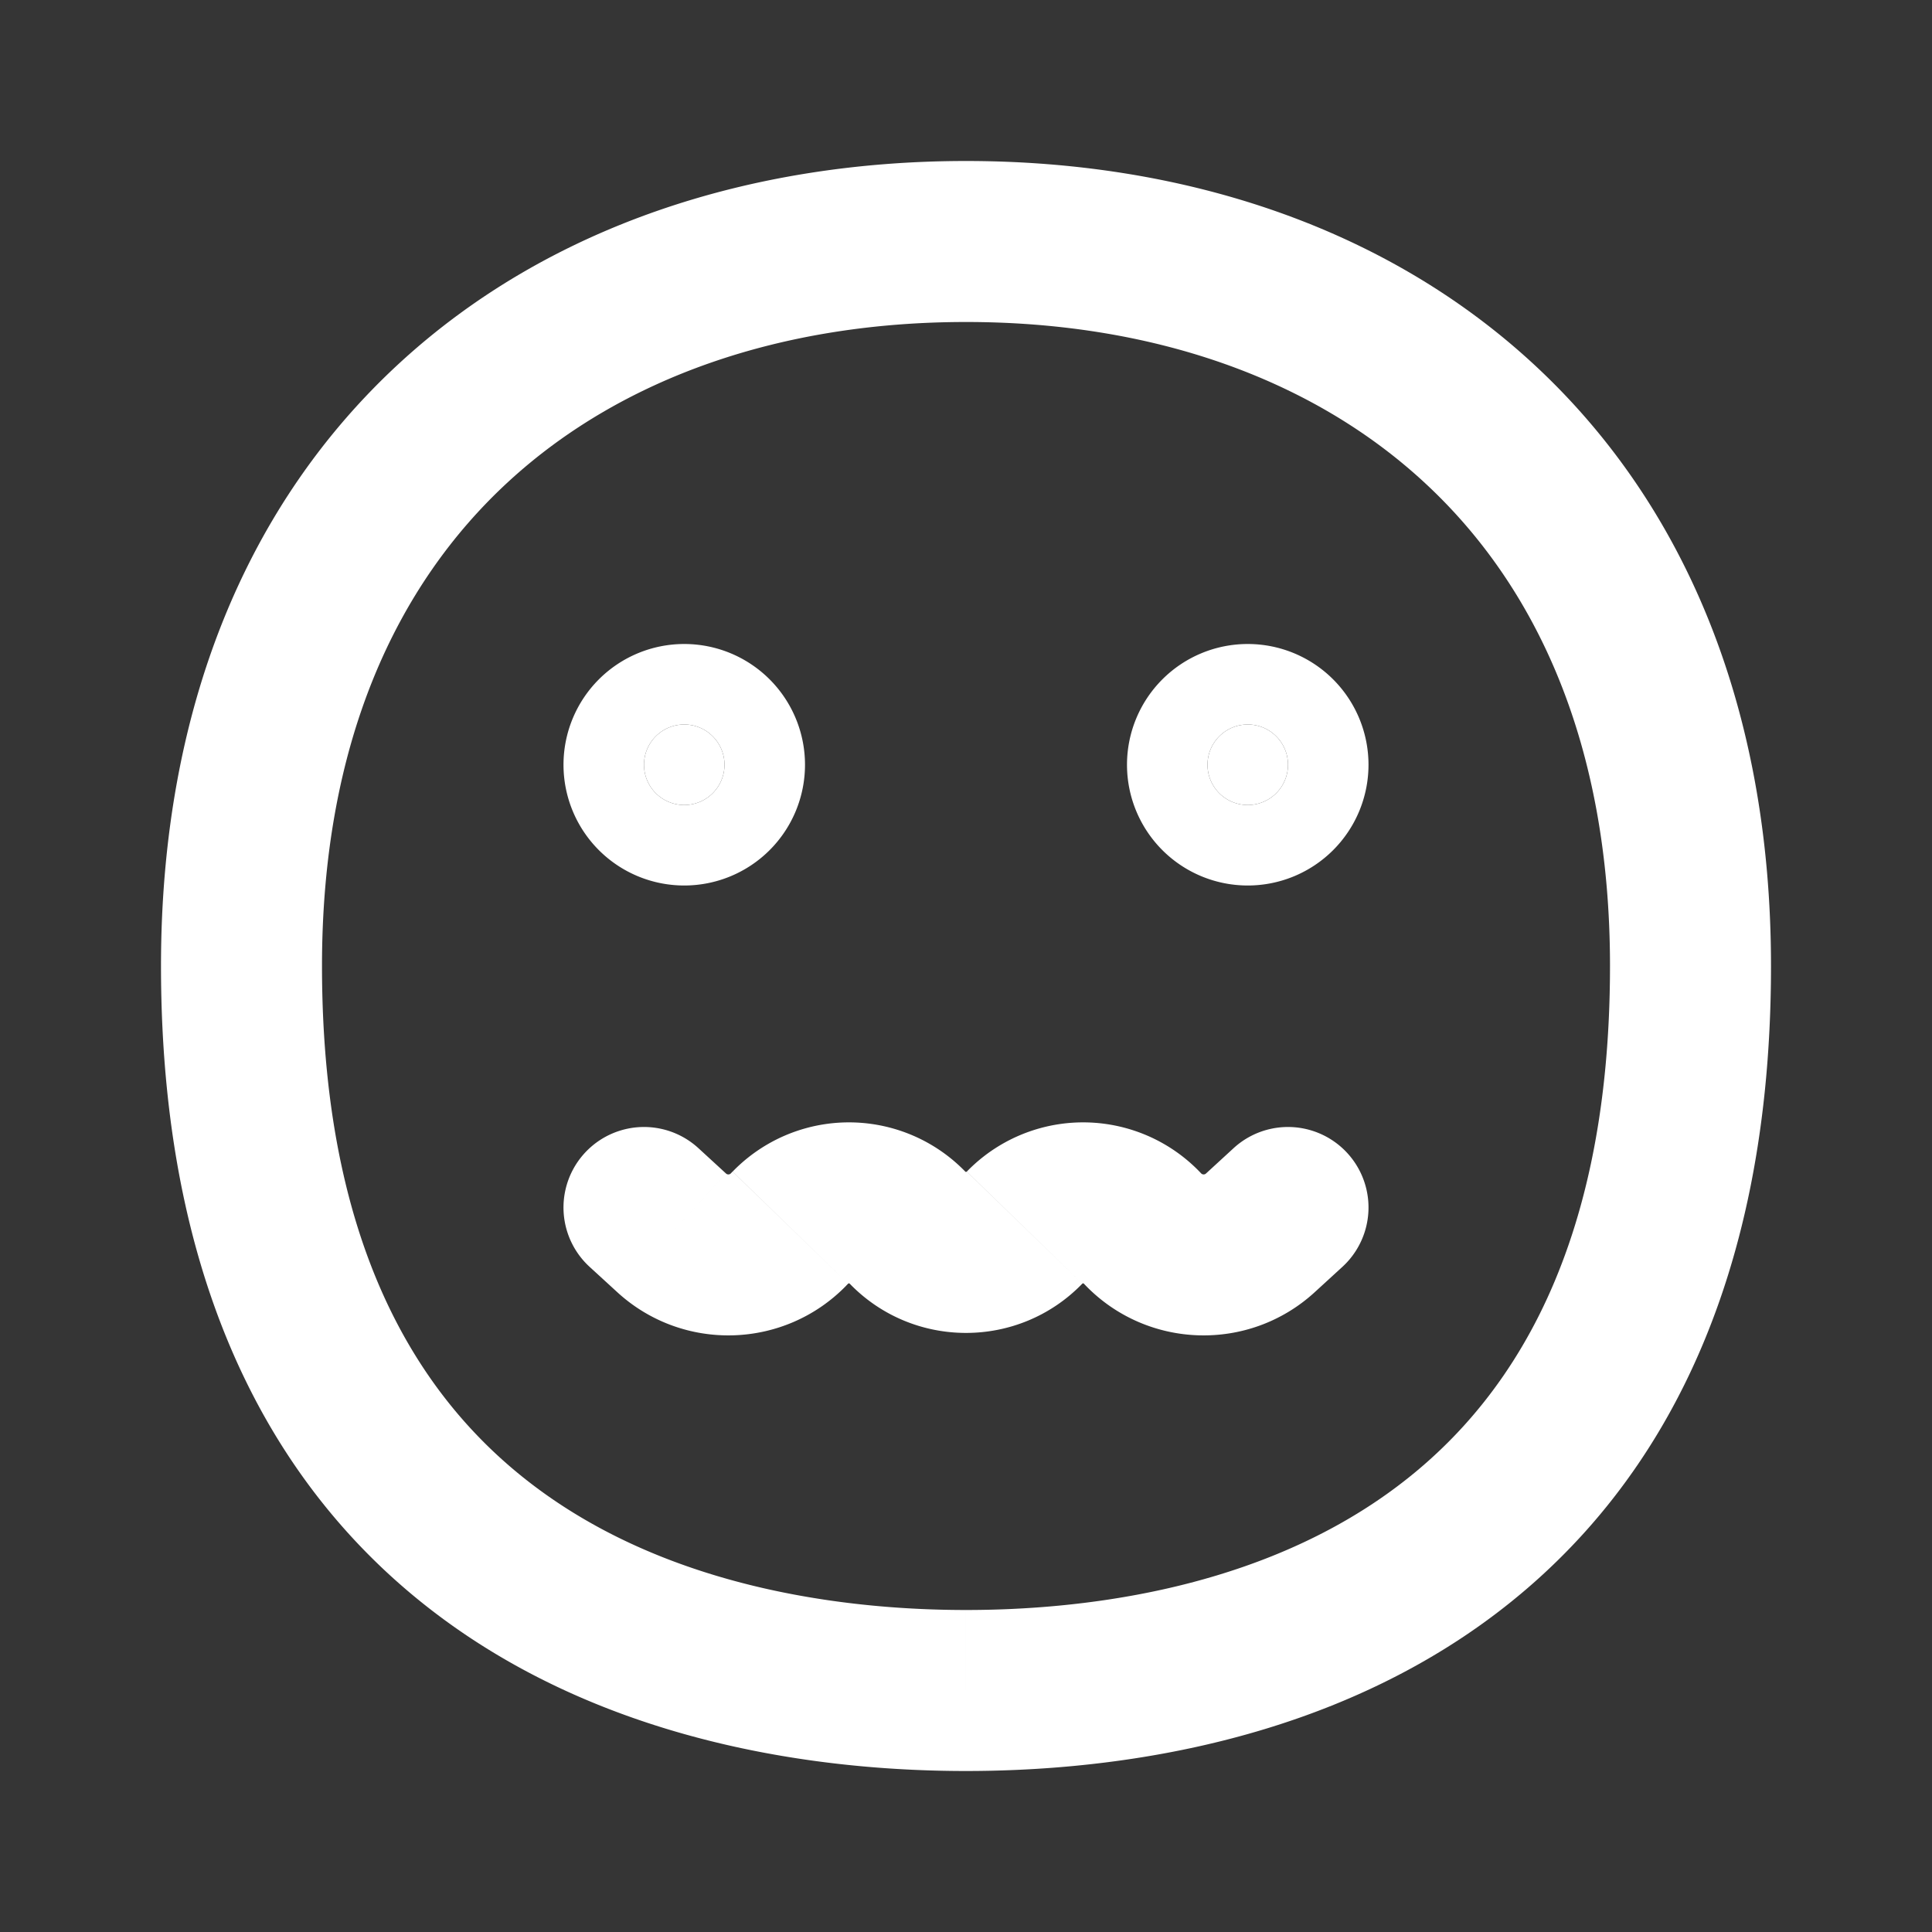 <svg xmlns="http://www.w3.org/2000/svg" width="24" height="24" fill="none"><rect width="100%" height="100%" fill="#333333" stroke="none"/><path fill="#fff" fill-opacity=".01" d="M24 0v24H0V0z"/><path fill="#FFFFFF" d="M9 9.5a.5.5 0 1 1-1 0 .5.5 0 0 1 1 0M16 9.5a.5.5 0 1 1-1 0 .5.5 0 0 1 1 0"/><path fill="#FFFFFF" d="M8.676 14.263a1 1 0 0 0-1.352 1.474zm8 1.474a1 1 0 0 0-1.352-1.474zm-2.473-.465-.718.696zm1.454.043.675.737zm-1.475-.065-.718.696zm-5.839.065.676-.737zm1.454-.043-.718-.696zM8 9.5a.5.5 0 0 1 .5-.5v2A1.5 1.5 0 0 0 10 9.5zm.5-.5a.5.5 0 0 1 .5.5H7A1.5 1.5 0 0 0 8.5 11zm.5.5a.5.5 0 0 1-.5.5V8A1.5 1.5 0 0 0 7 9.5zm-.5.5a.5.5 0 0 1-.5-.5h2A1.5 1.5 0 0 0 8.5 8zm6.5-.5a.5.5 0 0 1 .5-.5v2A1.5 1.5 0 0 0 17 9.5zm.5-.5a.5.5 0 0 1 .5.5h-2a1.5 1.5 0 0 0 1.5 1.5zm.5.5a.5.5 0 0 1-.5.5V8A1.5 1.5 0 0 0 14 9.5zm-.5.5a.5.5 0 0 1-.5-.5h2A1.5 1.5 0 0 0 15.5 8zm4.5 2c0 3.709-1.367 5.626-2.93 6.668C15.436 19.758 13.42 20 12 20v2c1.58 0 4.064-.258 6.18-1.668C20.367 18.874 22 16.292 22 12zm-8 8c-1.42 0-3.436-.242-5.07-1.332C5.367 17.626 4 15.708 4 12H2c0 4.291 1.633 6.874 3.82 8.332C7.936 21.742 10.42 22 12 22zm-8-8c0-2.763.92-4.731 2.313-6.014C7.72 4.69 9.71 4 12 4V2c-2.68 0-5.191.81-7.041 2.514C3.095 6.231 2 8.764 2 12zm8-8c2.29 0 4.28.69 5.686 1.986C19.08 7.269 20 9.236 20 12h2c0-3.237-1.095-5.769-2.959-7.486C17.191 2.81 14.681 2 12 2zM7.324 15.737l.344.315 1.351-1.474-.343-.315zm3.19.231.022-.022L9.1 14.554l-.021.022zm2.95-.022.021.022 1.436-1.392-.021-.022zm2.868.106.344-.315-1.352-1.474-.343.315zm-2.847-.084c.77.794 2.032.831 2.847.084l-1.351-1.474a.043.043 0 0 1-.06-.002zm-.04-.022.003-.002h.001l.005-.002.006.001h.001l.003.003 1.436-1.392a2.013 2.013 0 0 0-2.89 0zm-2.89 0c.79.816 2.1.816 2.89 0l-1.436-1.392a.019.019 0 0 1-.002.002h-.001l-.006.002-.006-.001-.003-.003zm-.019 0 .003-.002.007-.002.005.001.004.003 1.436-1.392a2.013 2.013 0 0 0-2.89 0zm-2.868.106c.815.747 2.077.71 2.847-.084l-1.436-1.392a.043.043 0 0 1-.06.002z"/></svg>